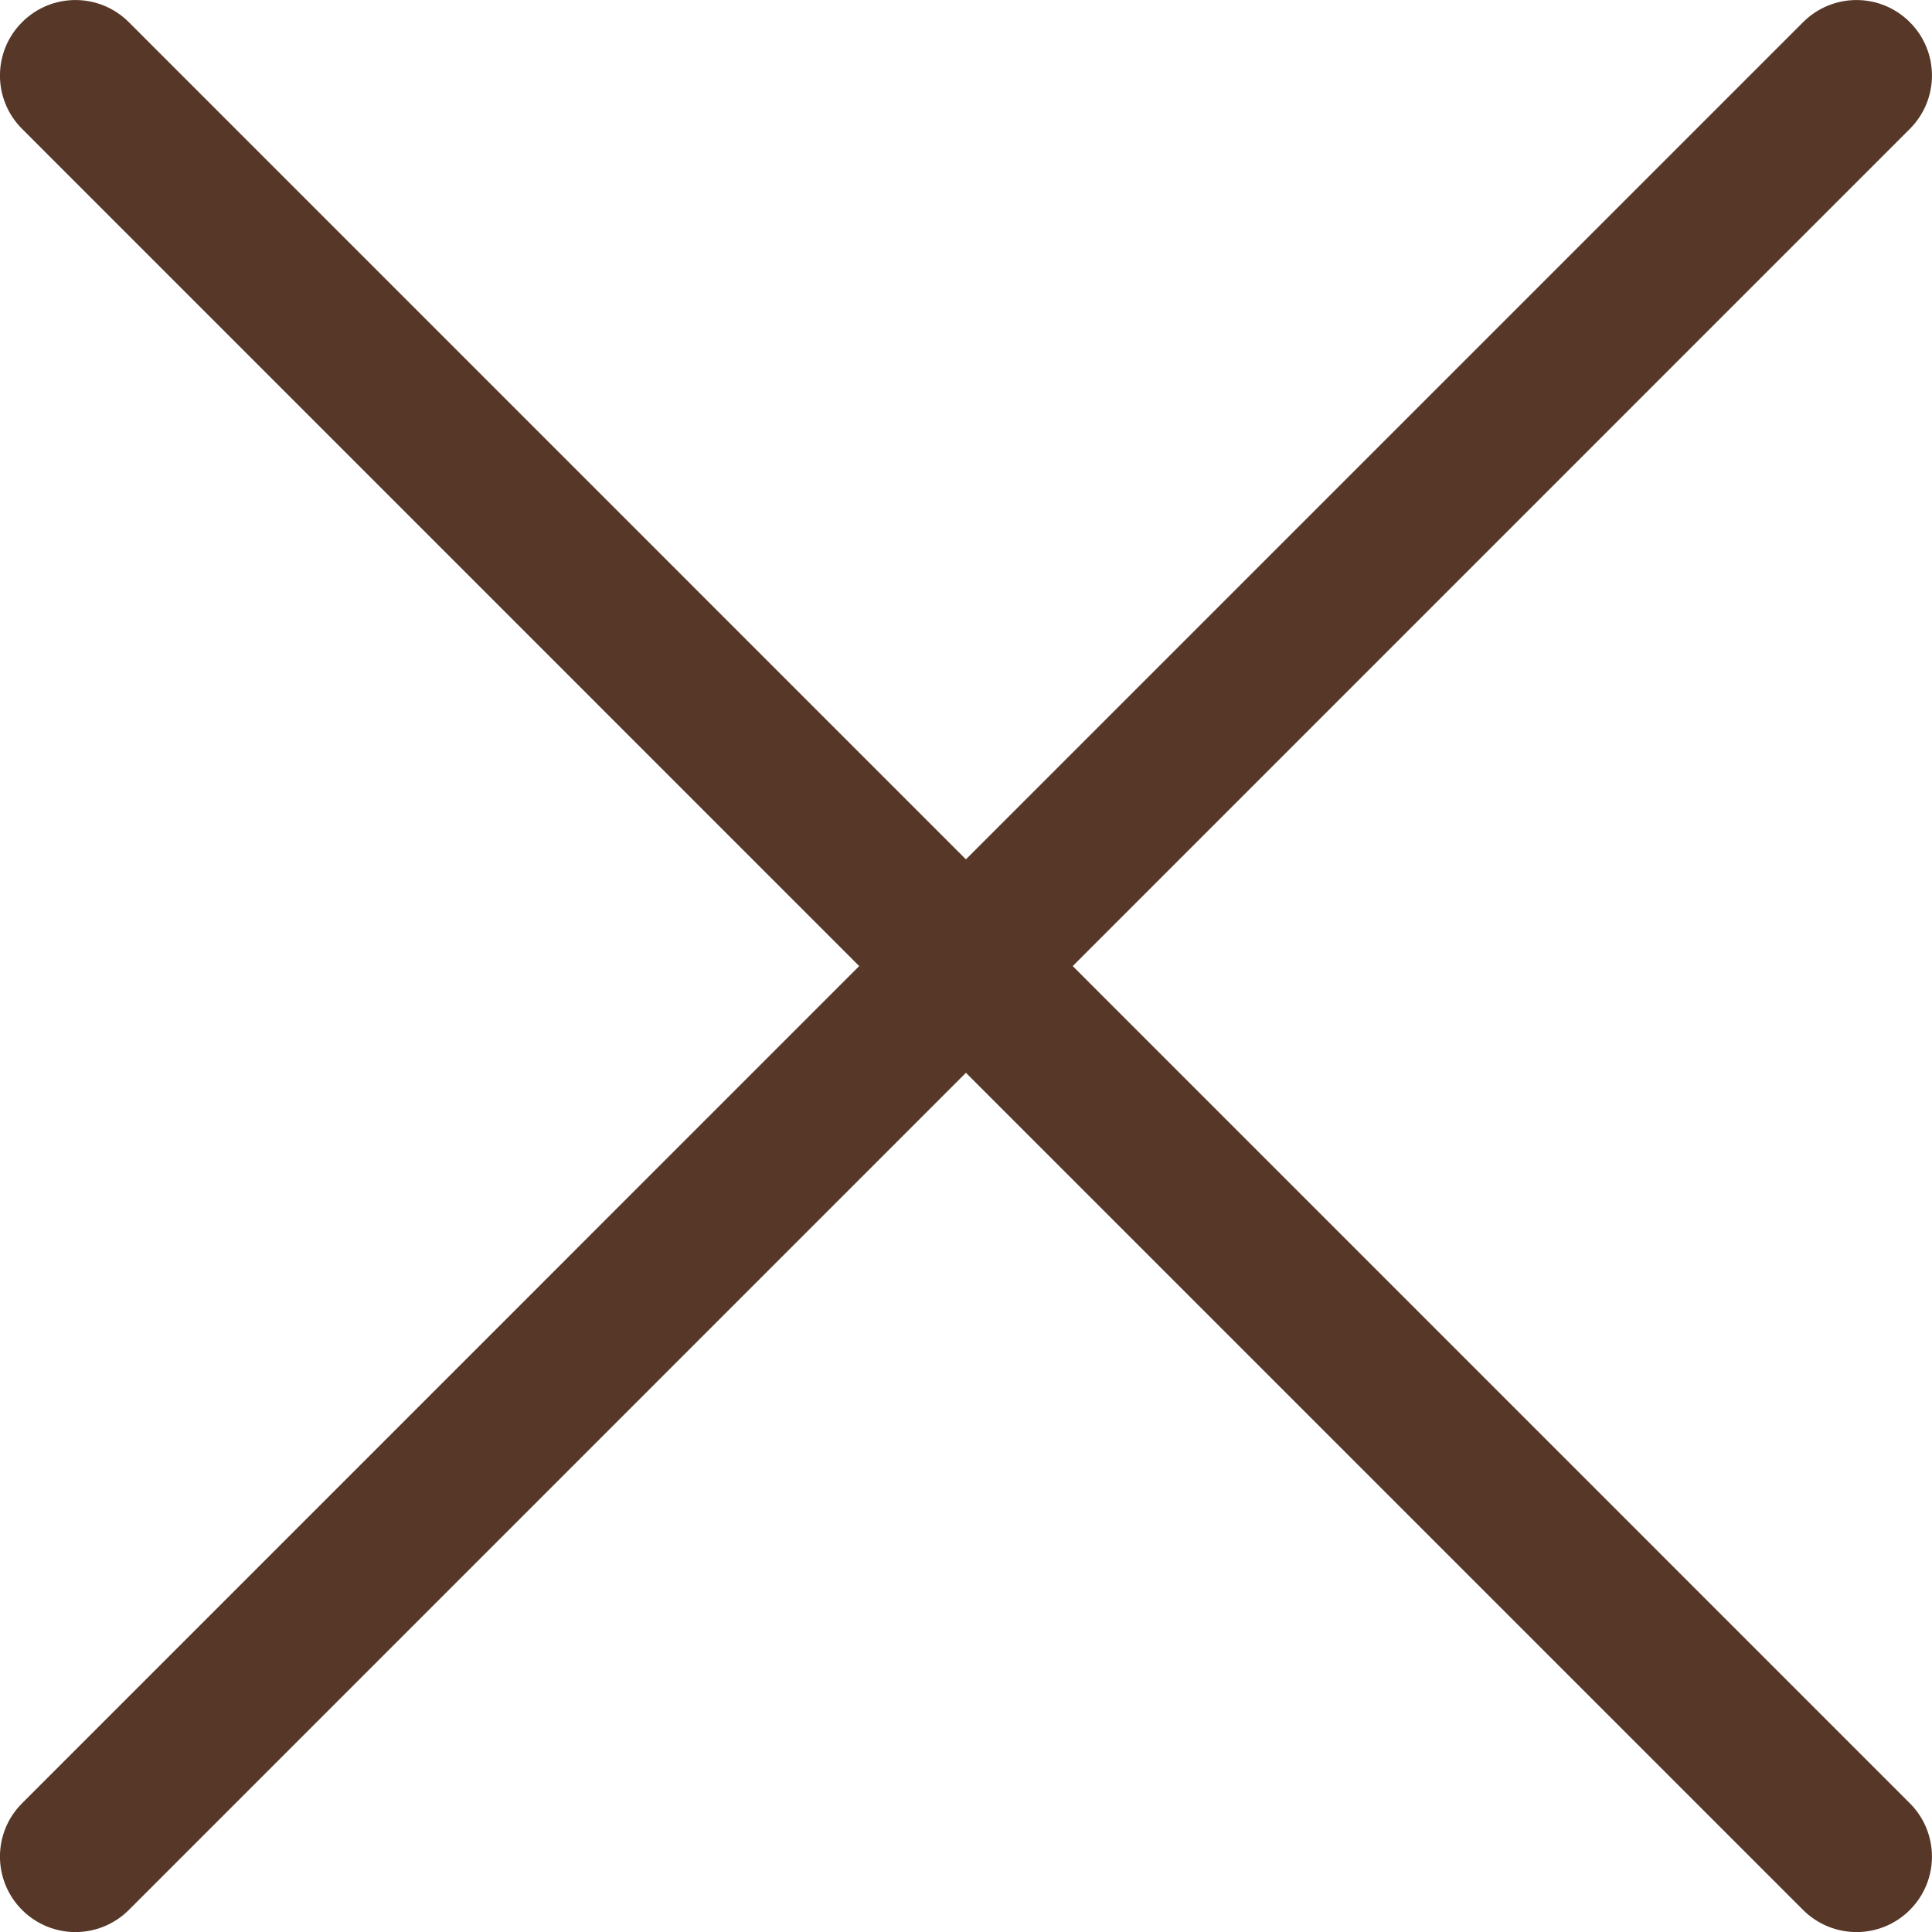 <svg width="25" height="25" viewBox="0 0 25 25" fill="none" xmlns="http://www.w3.org/2000/svg">
<g clip-path="url(#clip0)">
<path d="M13.881 12.501L24.713 1.668C25.095 1.286 25.095 0.668 24.713 0.287C24.332 -0.095 23.714 -0.095 23.332 0.287L12.499 11.12L1.667 0.287C1.285 -0.095 0.667 -0.095 0.286 0.287C-0.096 0.668 -0.096 1.287 0.286 1.668L11.118 12.501L0.286 23.334C-0.096 23.715 -0.096 24.333 0.286 24.715C0.476 24.905 0.726 25.001 0.976 25.001C1.226 25.001 1.476 24.905 1.667 24.715L12.499 13.882L23.332 24.715C23.523 24.905 23.773 25.001 24.023 25.001C24.273 25.001 24.523 24.905 24.713 24.715C25.095 24.333 25.095 23.715 24.713 23.334L13.881 12.501Z" fill="#573828"/>
</g>
<defs>
<clipPath id="clip0">
<rect width="25" height="25" fill="white"/>
</clipPath>
</defs>
</svg>
